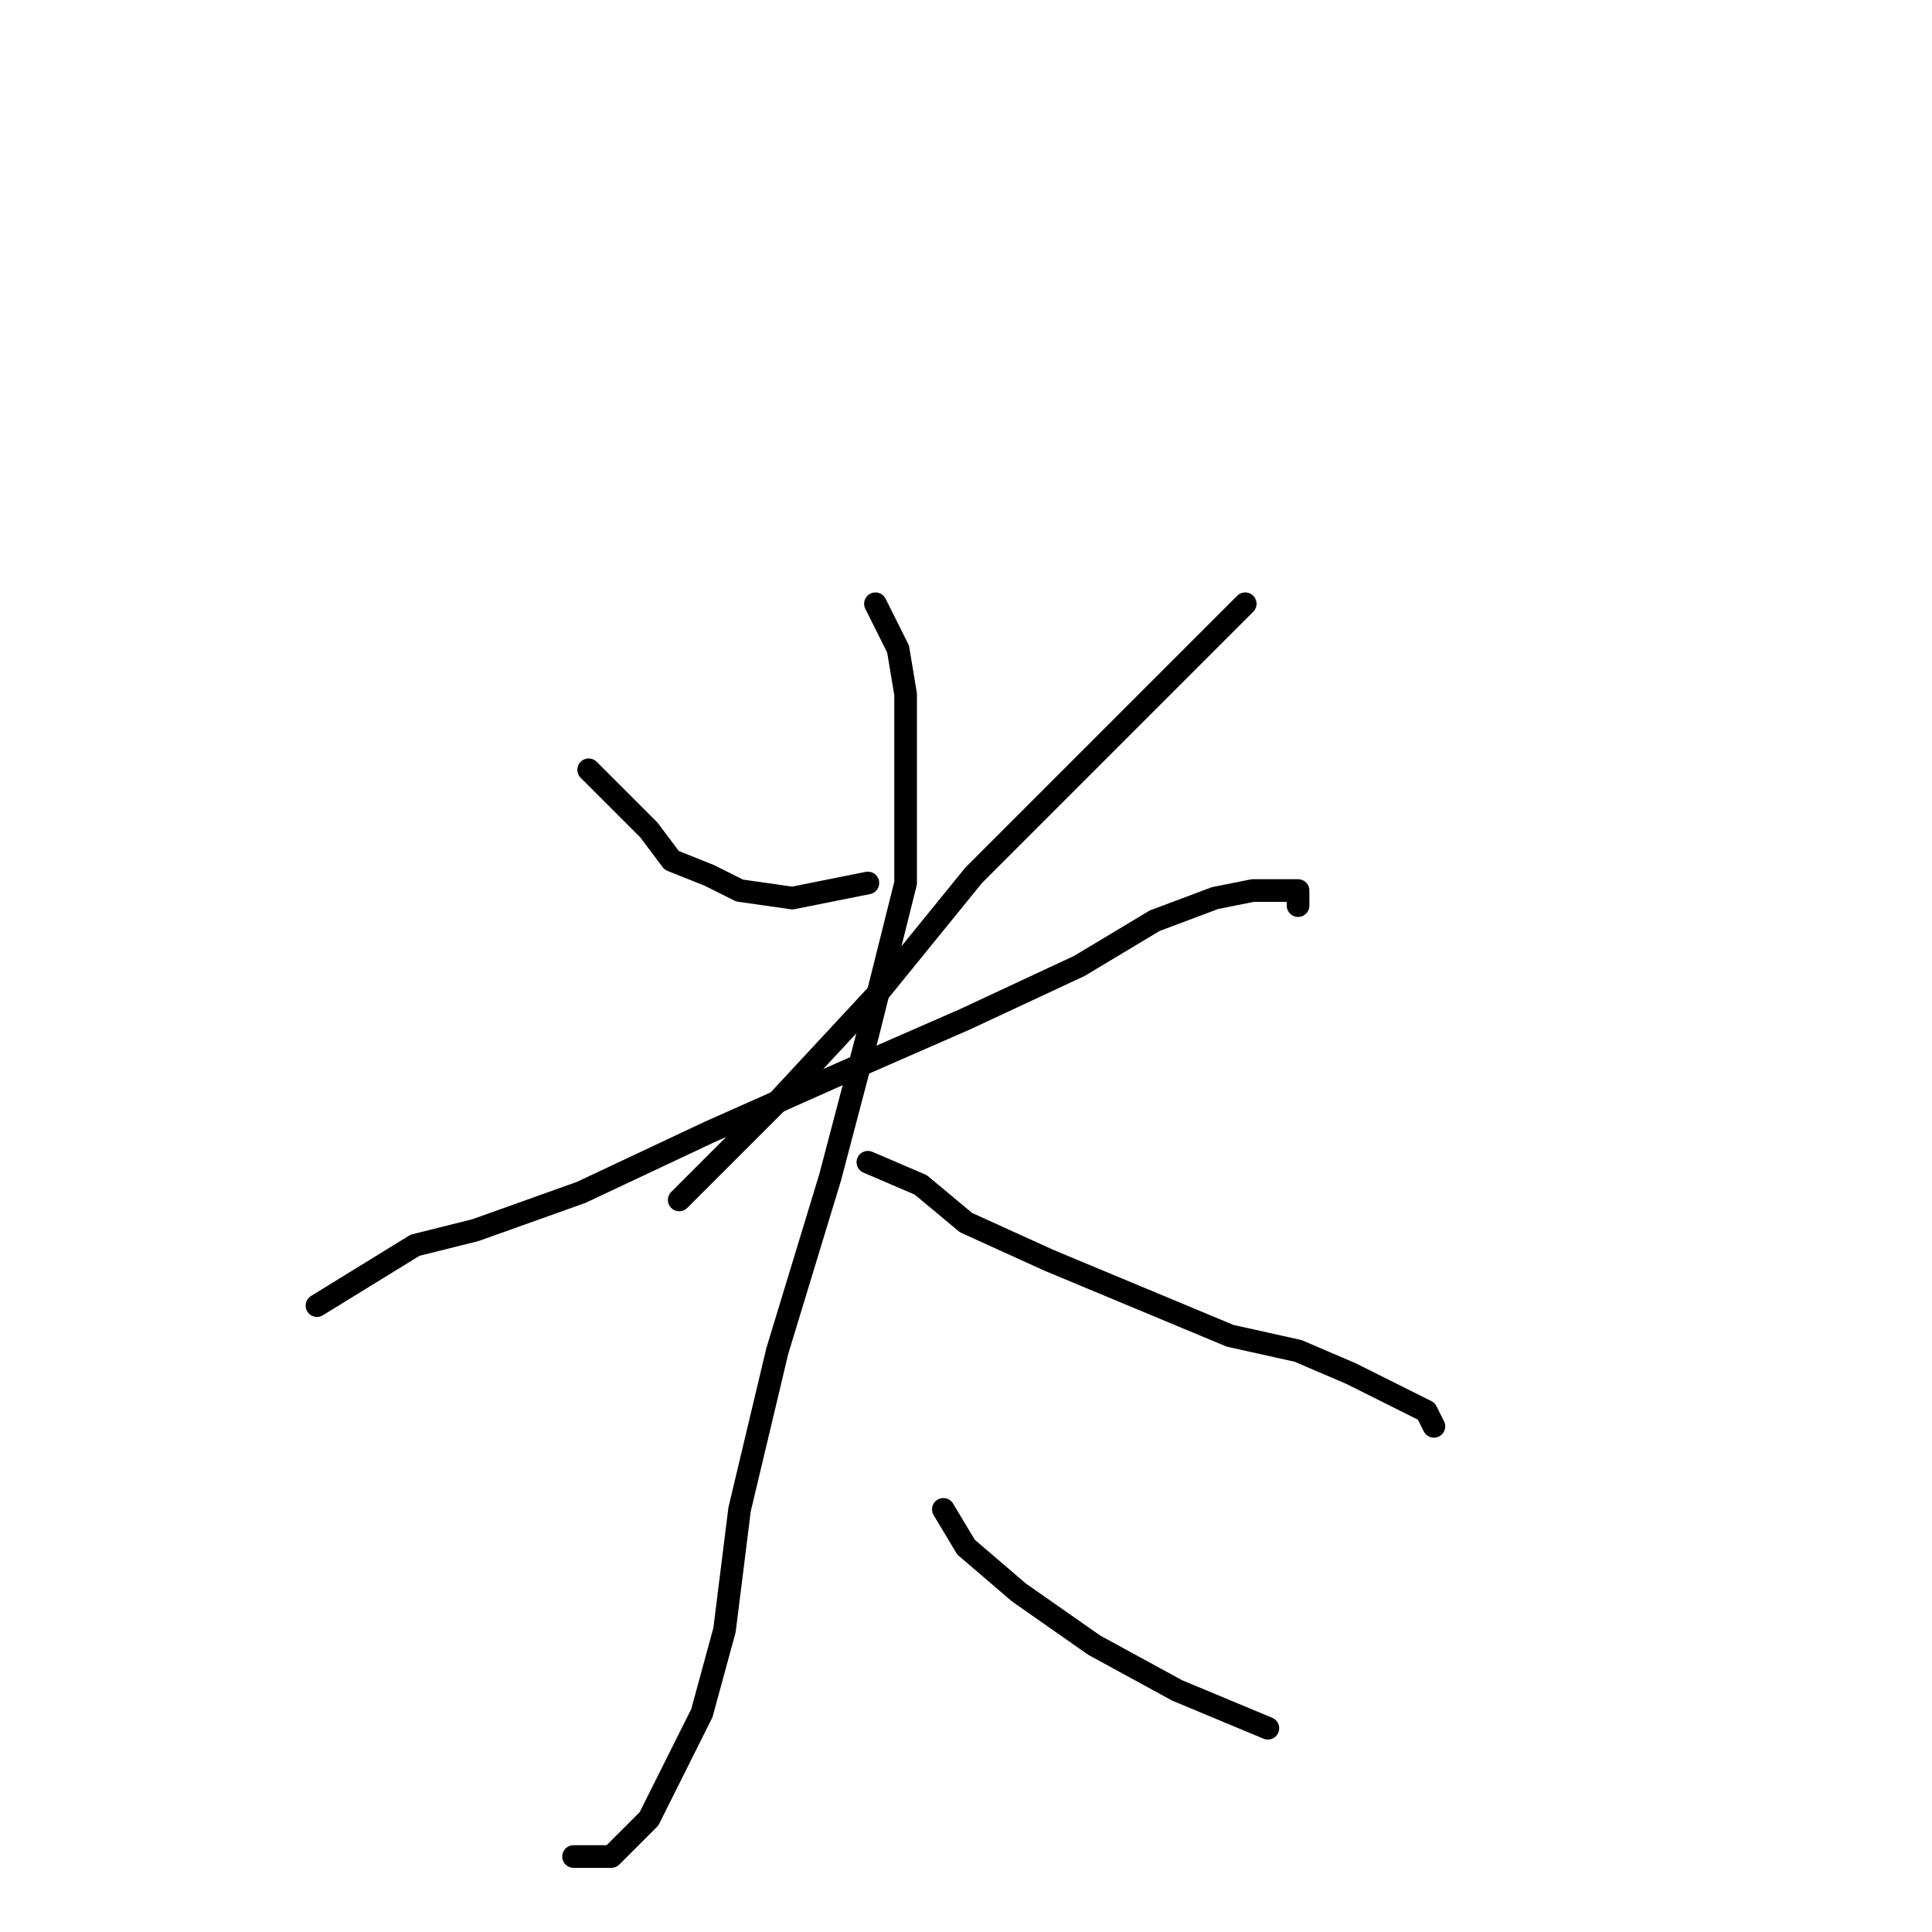 <?xml version="1.0" standalone="no"?>
    <svg width="256" height="256" xmlns="http://www.w3.org/2000/svg" version="1.1">
    <polyline stroke="black" stroke-width="3" stroke-linecap="round" fill="transparent" stroke-linejoin="round" points="78 102 82 106 86 110 89 114 94 116 98 118 105 119 115 117 115 117 " />
        <polyline stroke="black" stroke-width="3" stroke-linecap="round" fill="transparent" stroke-linejoin="round" points="165 80 157 88 144 101 129 116 116 132 103 146 90 159 90 159 " />
        <polyline stroke="black" stroke-width="3" stroke-linecap="round" fill="transparent" stroke-linejoin="round" points="42 173 55 165 63 163 77 158 94 150 112 142 128 135 143 128 153 122 161 119 166 118 169 118 171 118 172 118 172 119 172 120 172 120 " />
        <polyline stroke="black" stroke-width="3" stroke-linecap="round" fill="transparent" stroke-linejoin="round" points="116 80 119 86 120 92 120 101 120 117 115 137 110 156 103 179 98 200 96 216 93 227 89 235 86 241 83 244 81 246 79 246 77 246 76 246 76 246 " />
        <polyline stroke="black" stroke-width="3" stroke-linecap="round" fill="transparent" stroke-linejoin="round" points="115 154 122 157 128 162 139 167 151 172 163 177 172 179 179 182 183 184 187 186 189 187 190 189 190 189 " />
        <polyline stroke="black" stroke-width="3" stroke-linecap="round" fill="transparent" stroke-linejoin="round" points="125 200 128 205 135 211 145 218 156 224 168 229 168 229 " />
        </svg>